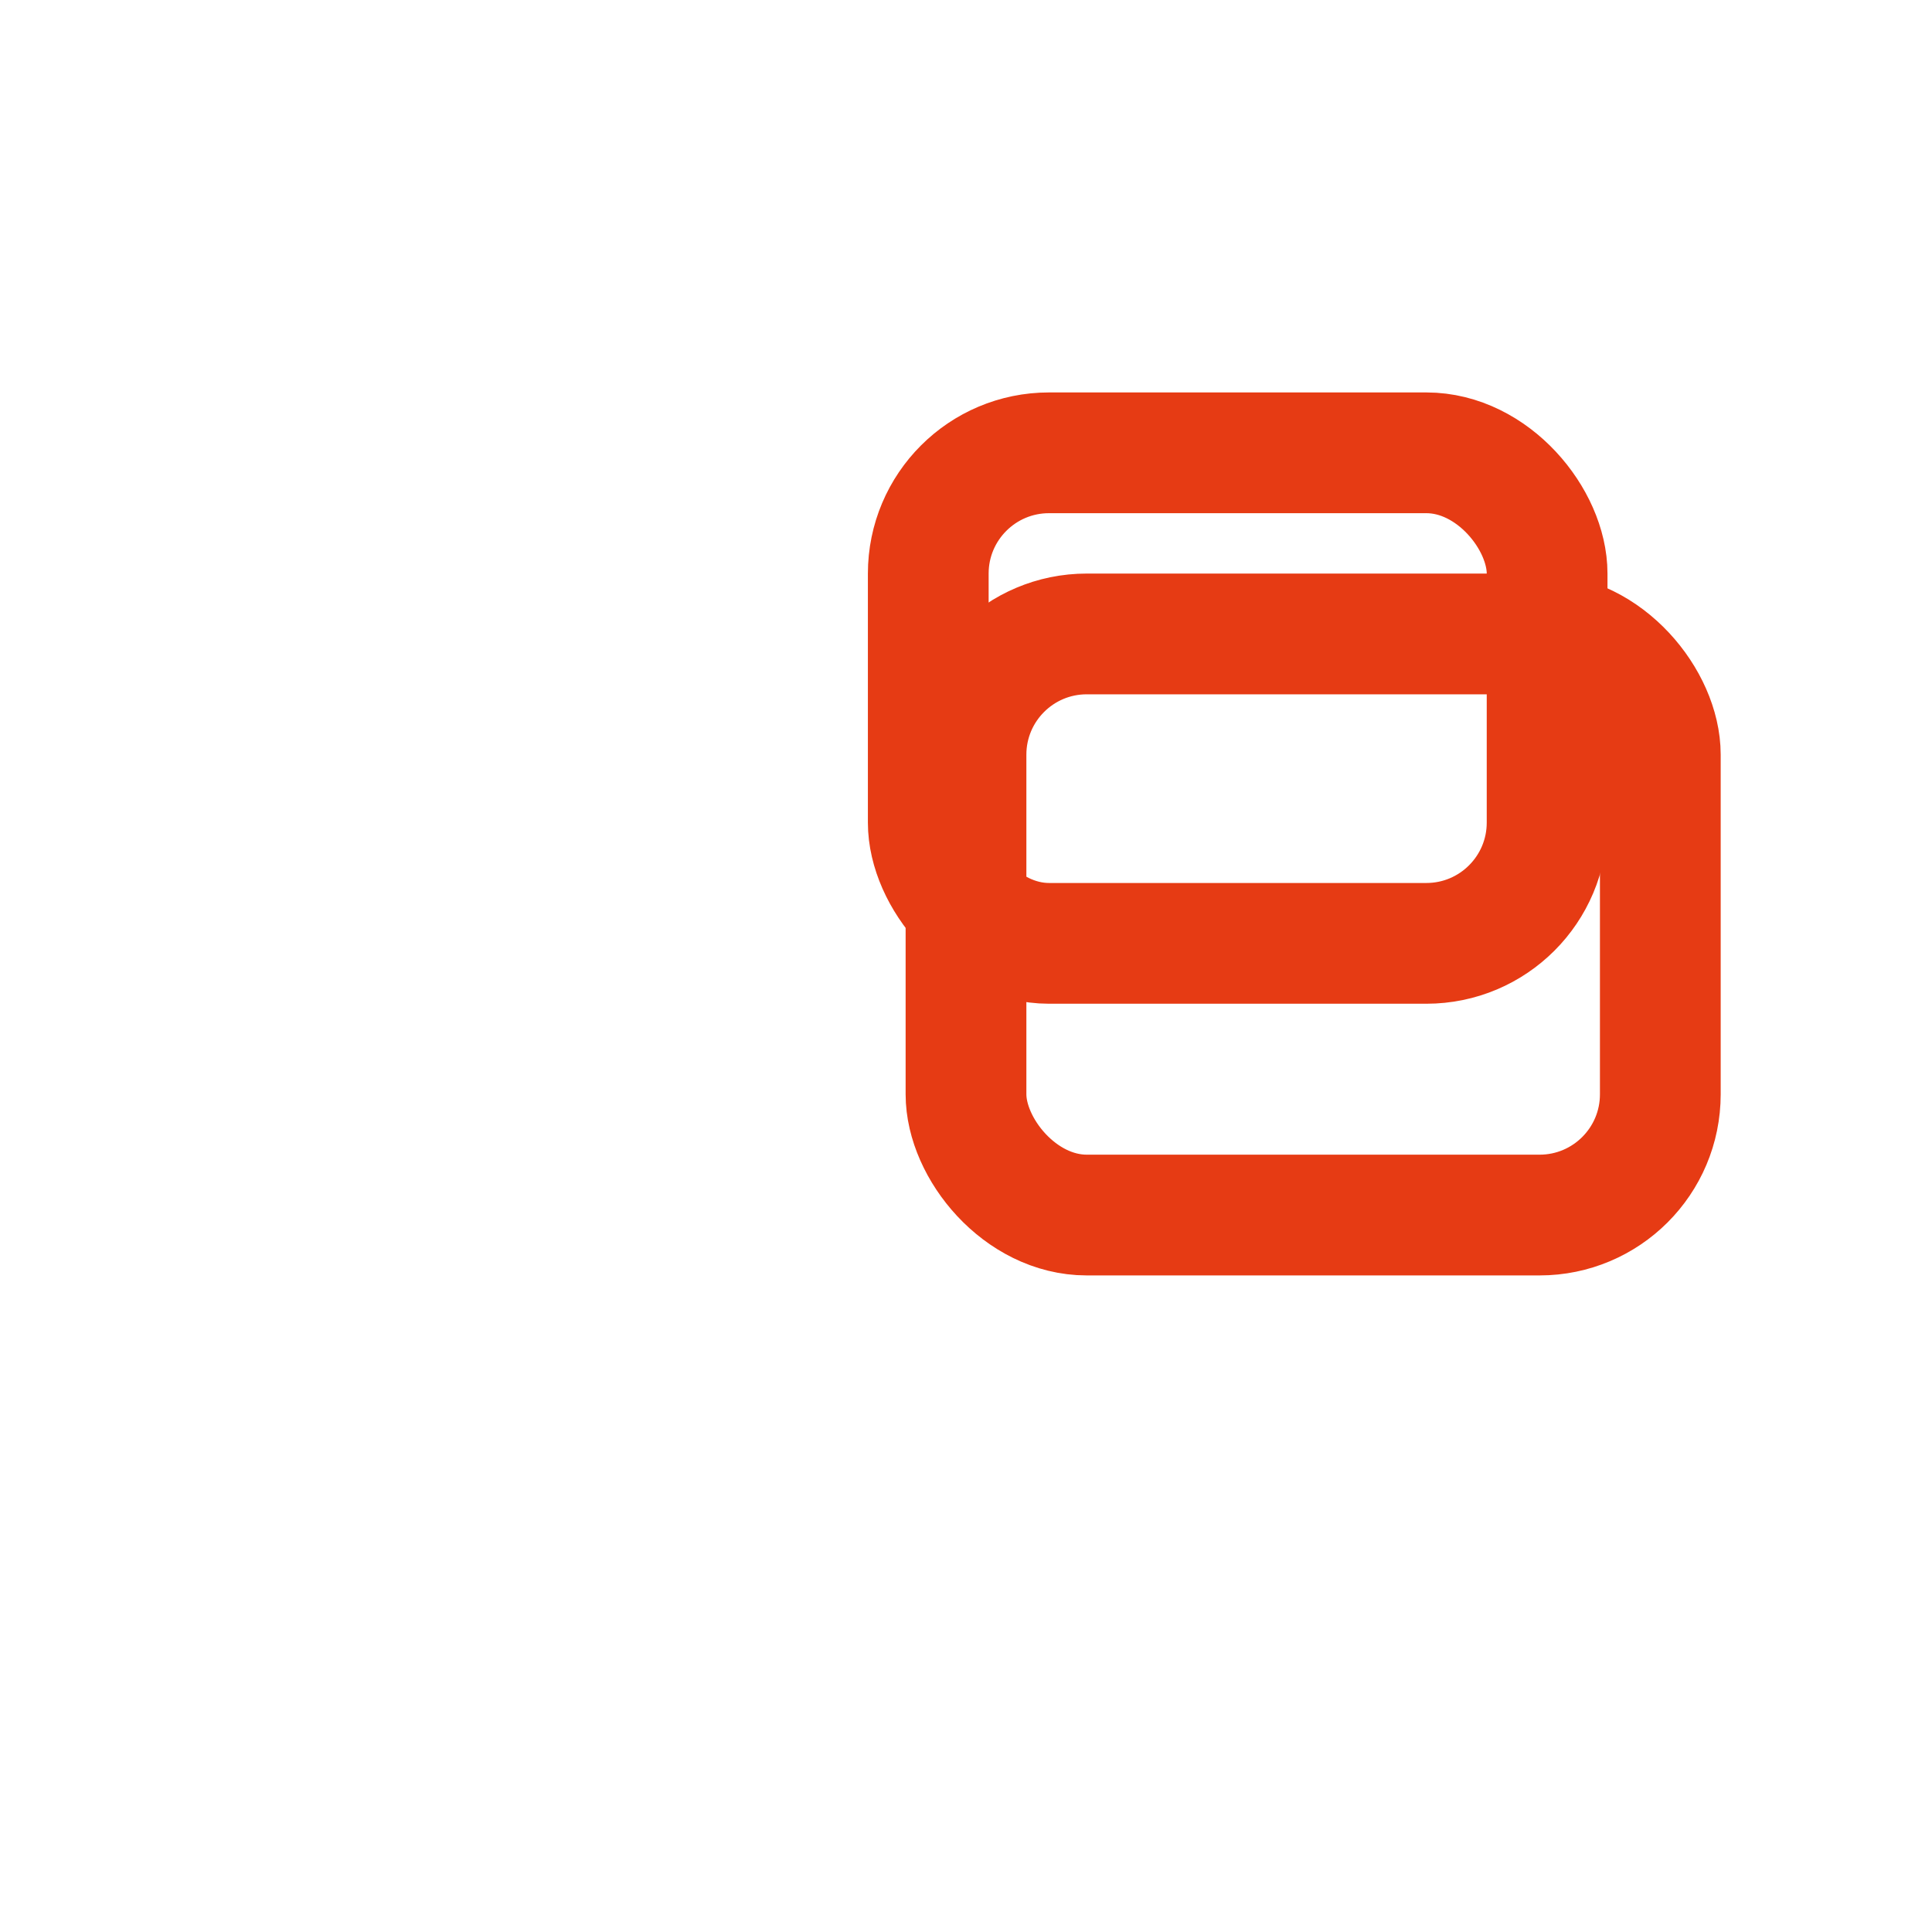 <svg xmlns="http://www.w3.org/2000/svg" viewBox="0 0 256 256" width="256" height="256" stroke="#E63B14" stroke-width="16" stroke-linecap="round" stroke-linejoin="round" fill="none"><rect x="123" y="60" width="82" height="65" rx="16" ry="16" /><rect x="128" y="84" width="92" height="77" rx="16" ry="16" /></svg>